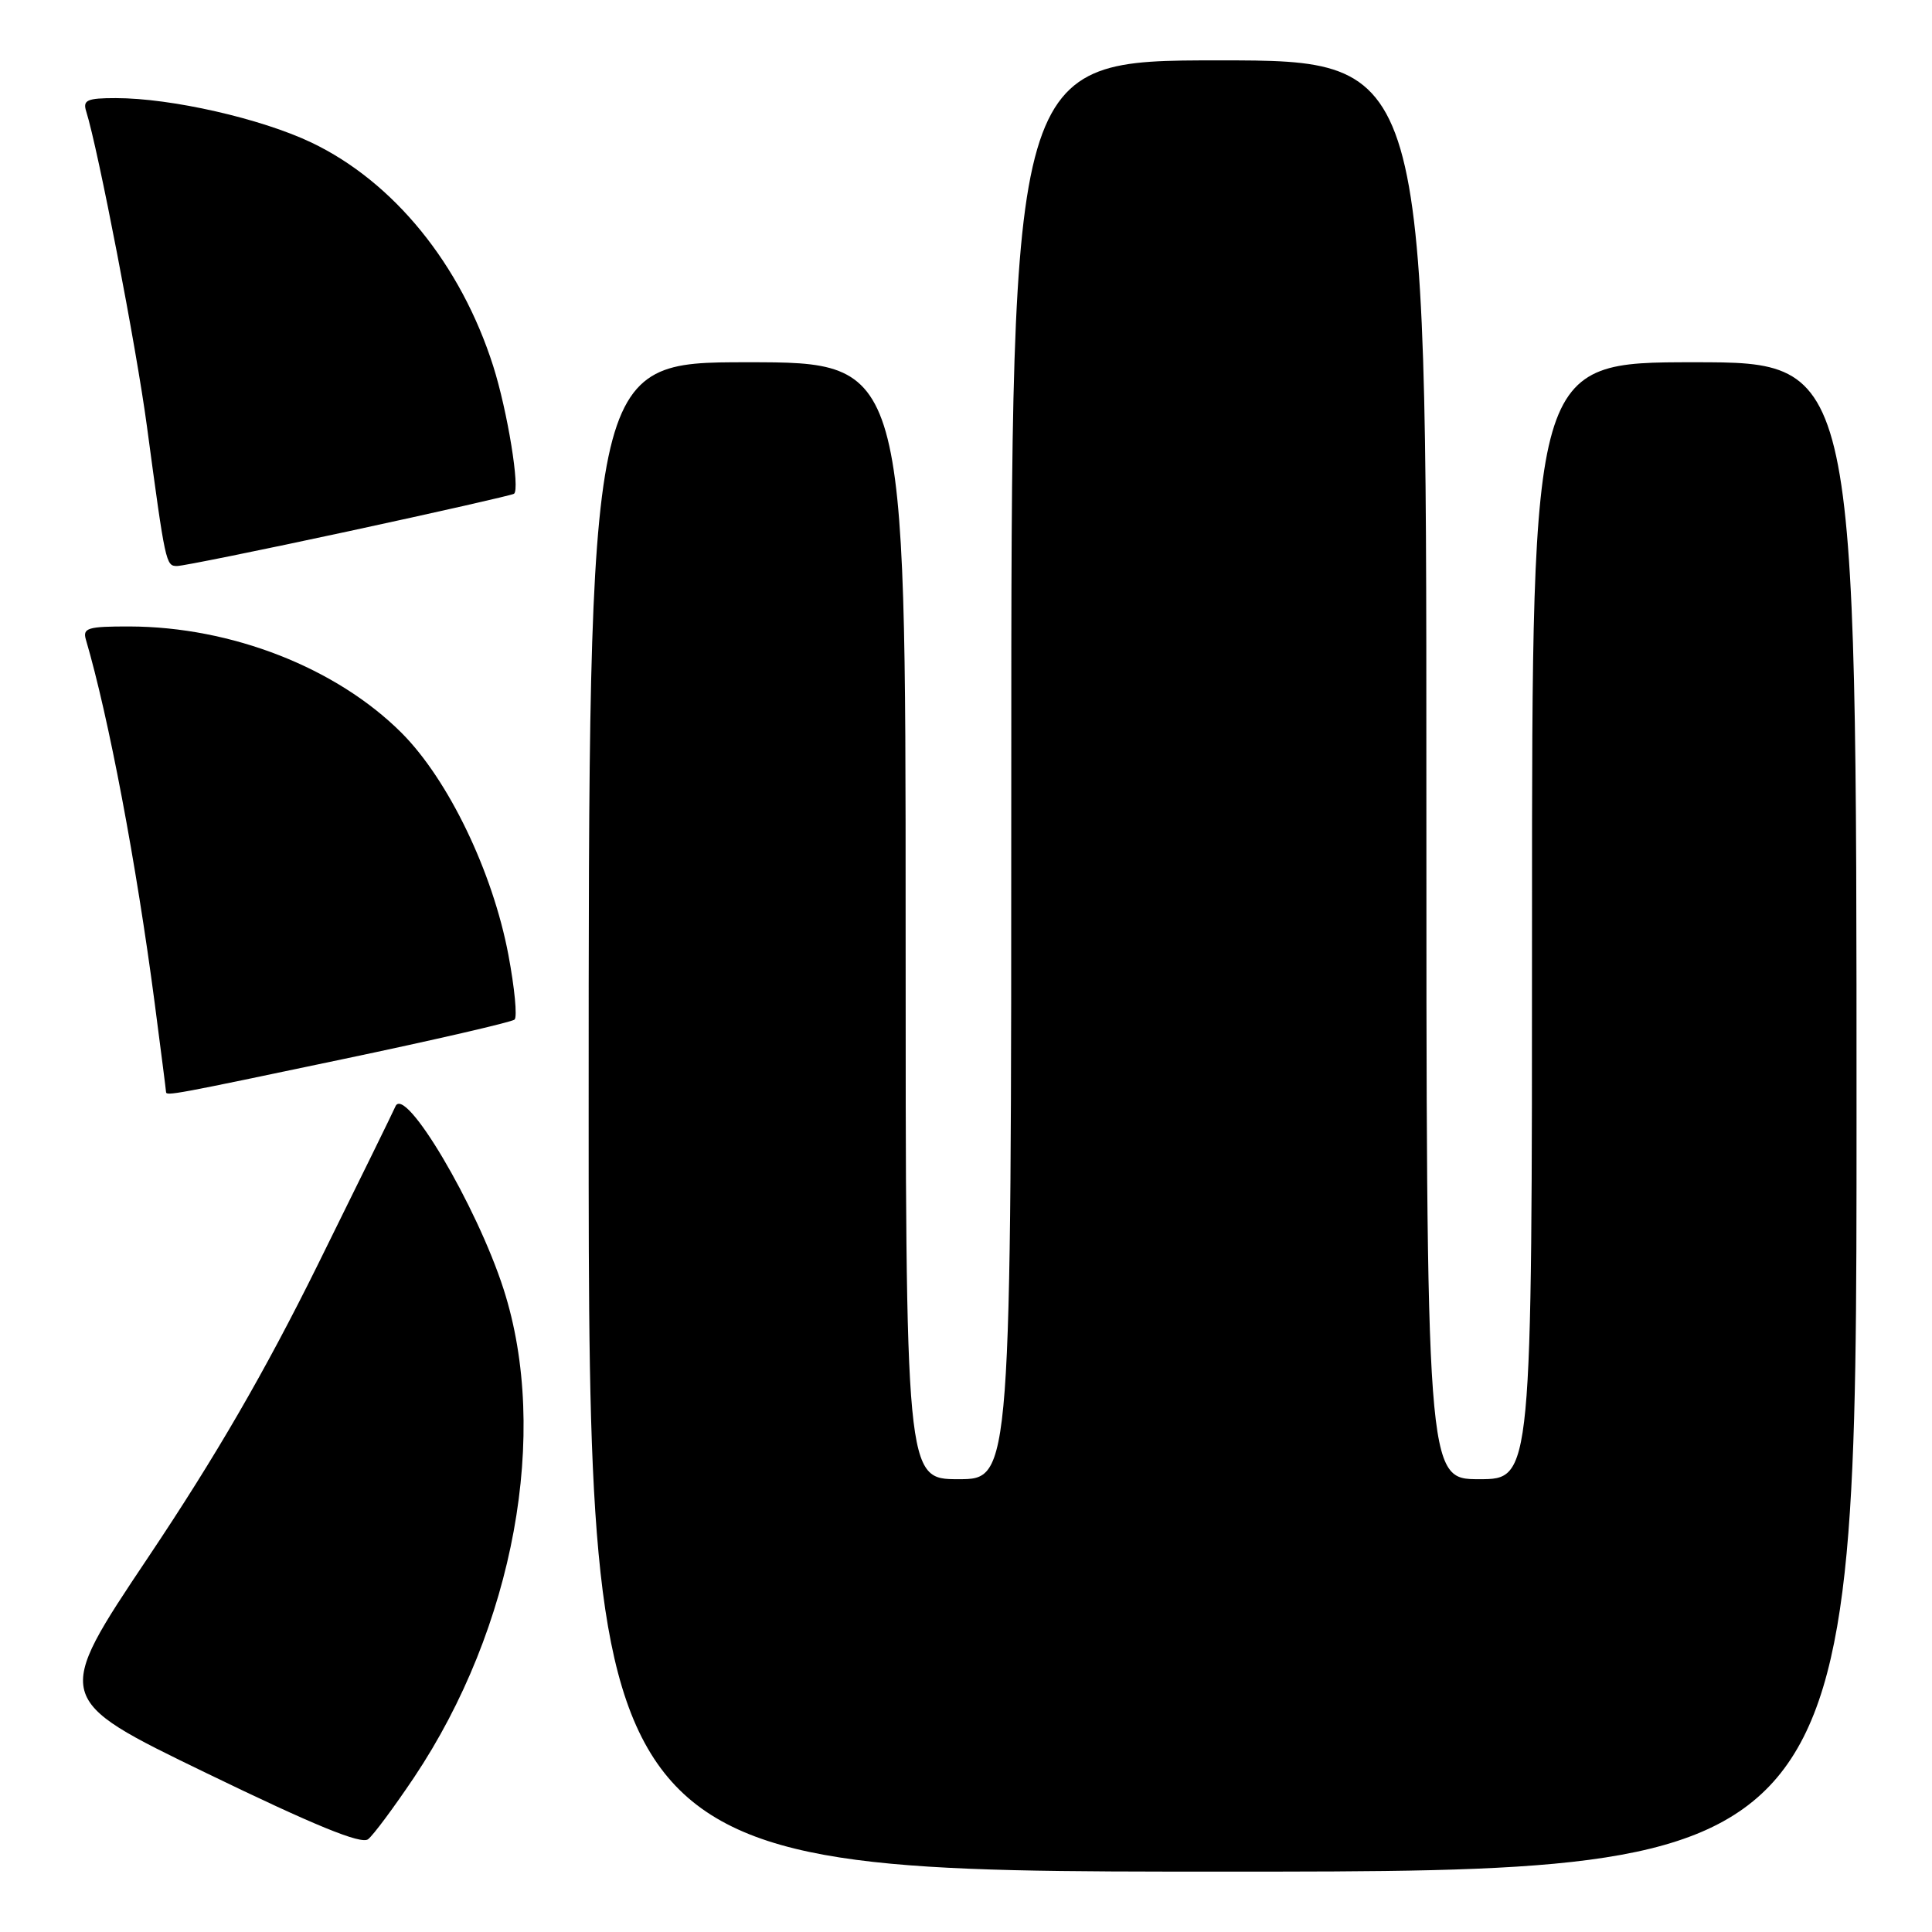 <?xml version="1.0" encoding="UTF-8" standalone="no"?>
<!DOCTYPE svg PUBLIC "-//W3C//DTD SVG 1.1//EN" "http://www.w3.org/Graphics/SVG/1.1/DTD/svg11.dtd" >
<svg xmlns="http://www.w3.org/2000/svg" xmlns:xlink="http://www.w3.org/1999/xlink" version="1.1" viewBox="0 0 256 256">
 <g >
 <path fill="currentColor"
d=" M 246.00 148.00 C 246.00 48.00 246.00 48.00 224.50 48.00 C 203.00 48.00 203.00 48.00 203.00 122.00 C 203.00 196.00 203.00 196.00 196.00 196.00 C 189.00 196.00 189.00 196.00 189.00 102.00 C 189.00 8.00 189.00 8.00 161.50 8.00 C 134.00 8.00 134.00 8.00 134.00 102.00 C 134.00 196.00 134.00 196.00 127.00 196.00 C 120.00 196.00 120.00 196.00 120.00 122.00 C 120.00 48.00 120.00 48.00 99.00 48.00 C 78.00 48.00 78.00 48.00 78.00 148.00 C 78.00 248.00 78.00 248.00 162.00 248.00 C 246.00 248.00 246.00 248.00 246.00 148.00 Z  M 54.87 235.51 C 68.12 215.69 72.86 189.89 66.73 170.83 C 63.17 159.75 53.62 143.64 52.39 146.62 C 52.13 147.24 47.49 156.70 42.08 167.64 C 35.07 181.81 28.61 192.95 19.65 206.33 C 7.07 225.12 7.07 225.12 27.28 234.91 C 41.70 241.90 47.86 244.42 48.77 243.71 C 49.47 243.17 52.21 239.47 54.87 235.51 Z  M 45.40 140.35 C 57.56 137.80 67.81 135.43 68.18 135.10 C 68.56 134.77 68.19 130.90 67.36 126.50 C 65.28 115.50 59.41 103.32 53.21 97.11 C 44.57 88.48 30.69 83.05 17.18 83.01 C 11.63 83.00 10.93 83.21 11.38 84.75 C 14.39 94.98 18.07 114.42 20.50 132.94 C 21.32 139.23 22.00 144.51 22.00 144.69 C 22.00 145.25 23.05 145.05 45.40 140.35 Z  M 46.17 70.40 C 57.90 67.87 67.77 65.63 68.10 65.43 C 68.95 64.91 67.25 54.48 65.35 48.50 C 61.06 35.03 52.16 24.09 41.27 18.89 C 34.60 15.71 22.69 13.00 15.34 13.00 C 11.54 13.00 10.95 13.26 11.42 14.75 C 13.00 19.77 18.07 46.03 19.47 56.50 C 21.92 74.71 21.98 75.00 23.46 75.00 C 24.21 75.00 34.43 72.93 46.17 70.40 Z "/>
</g>
</svg>